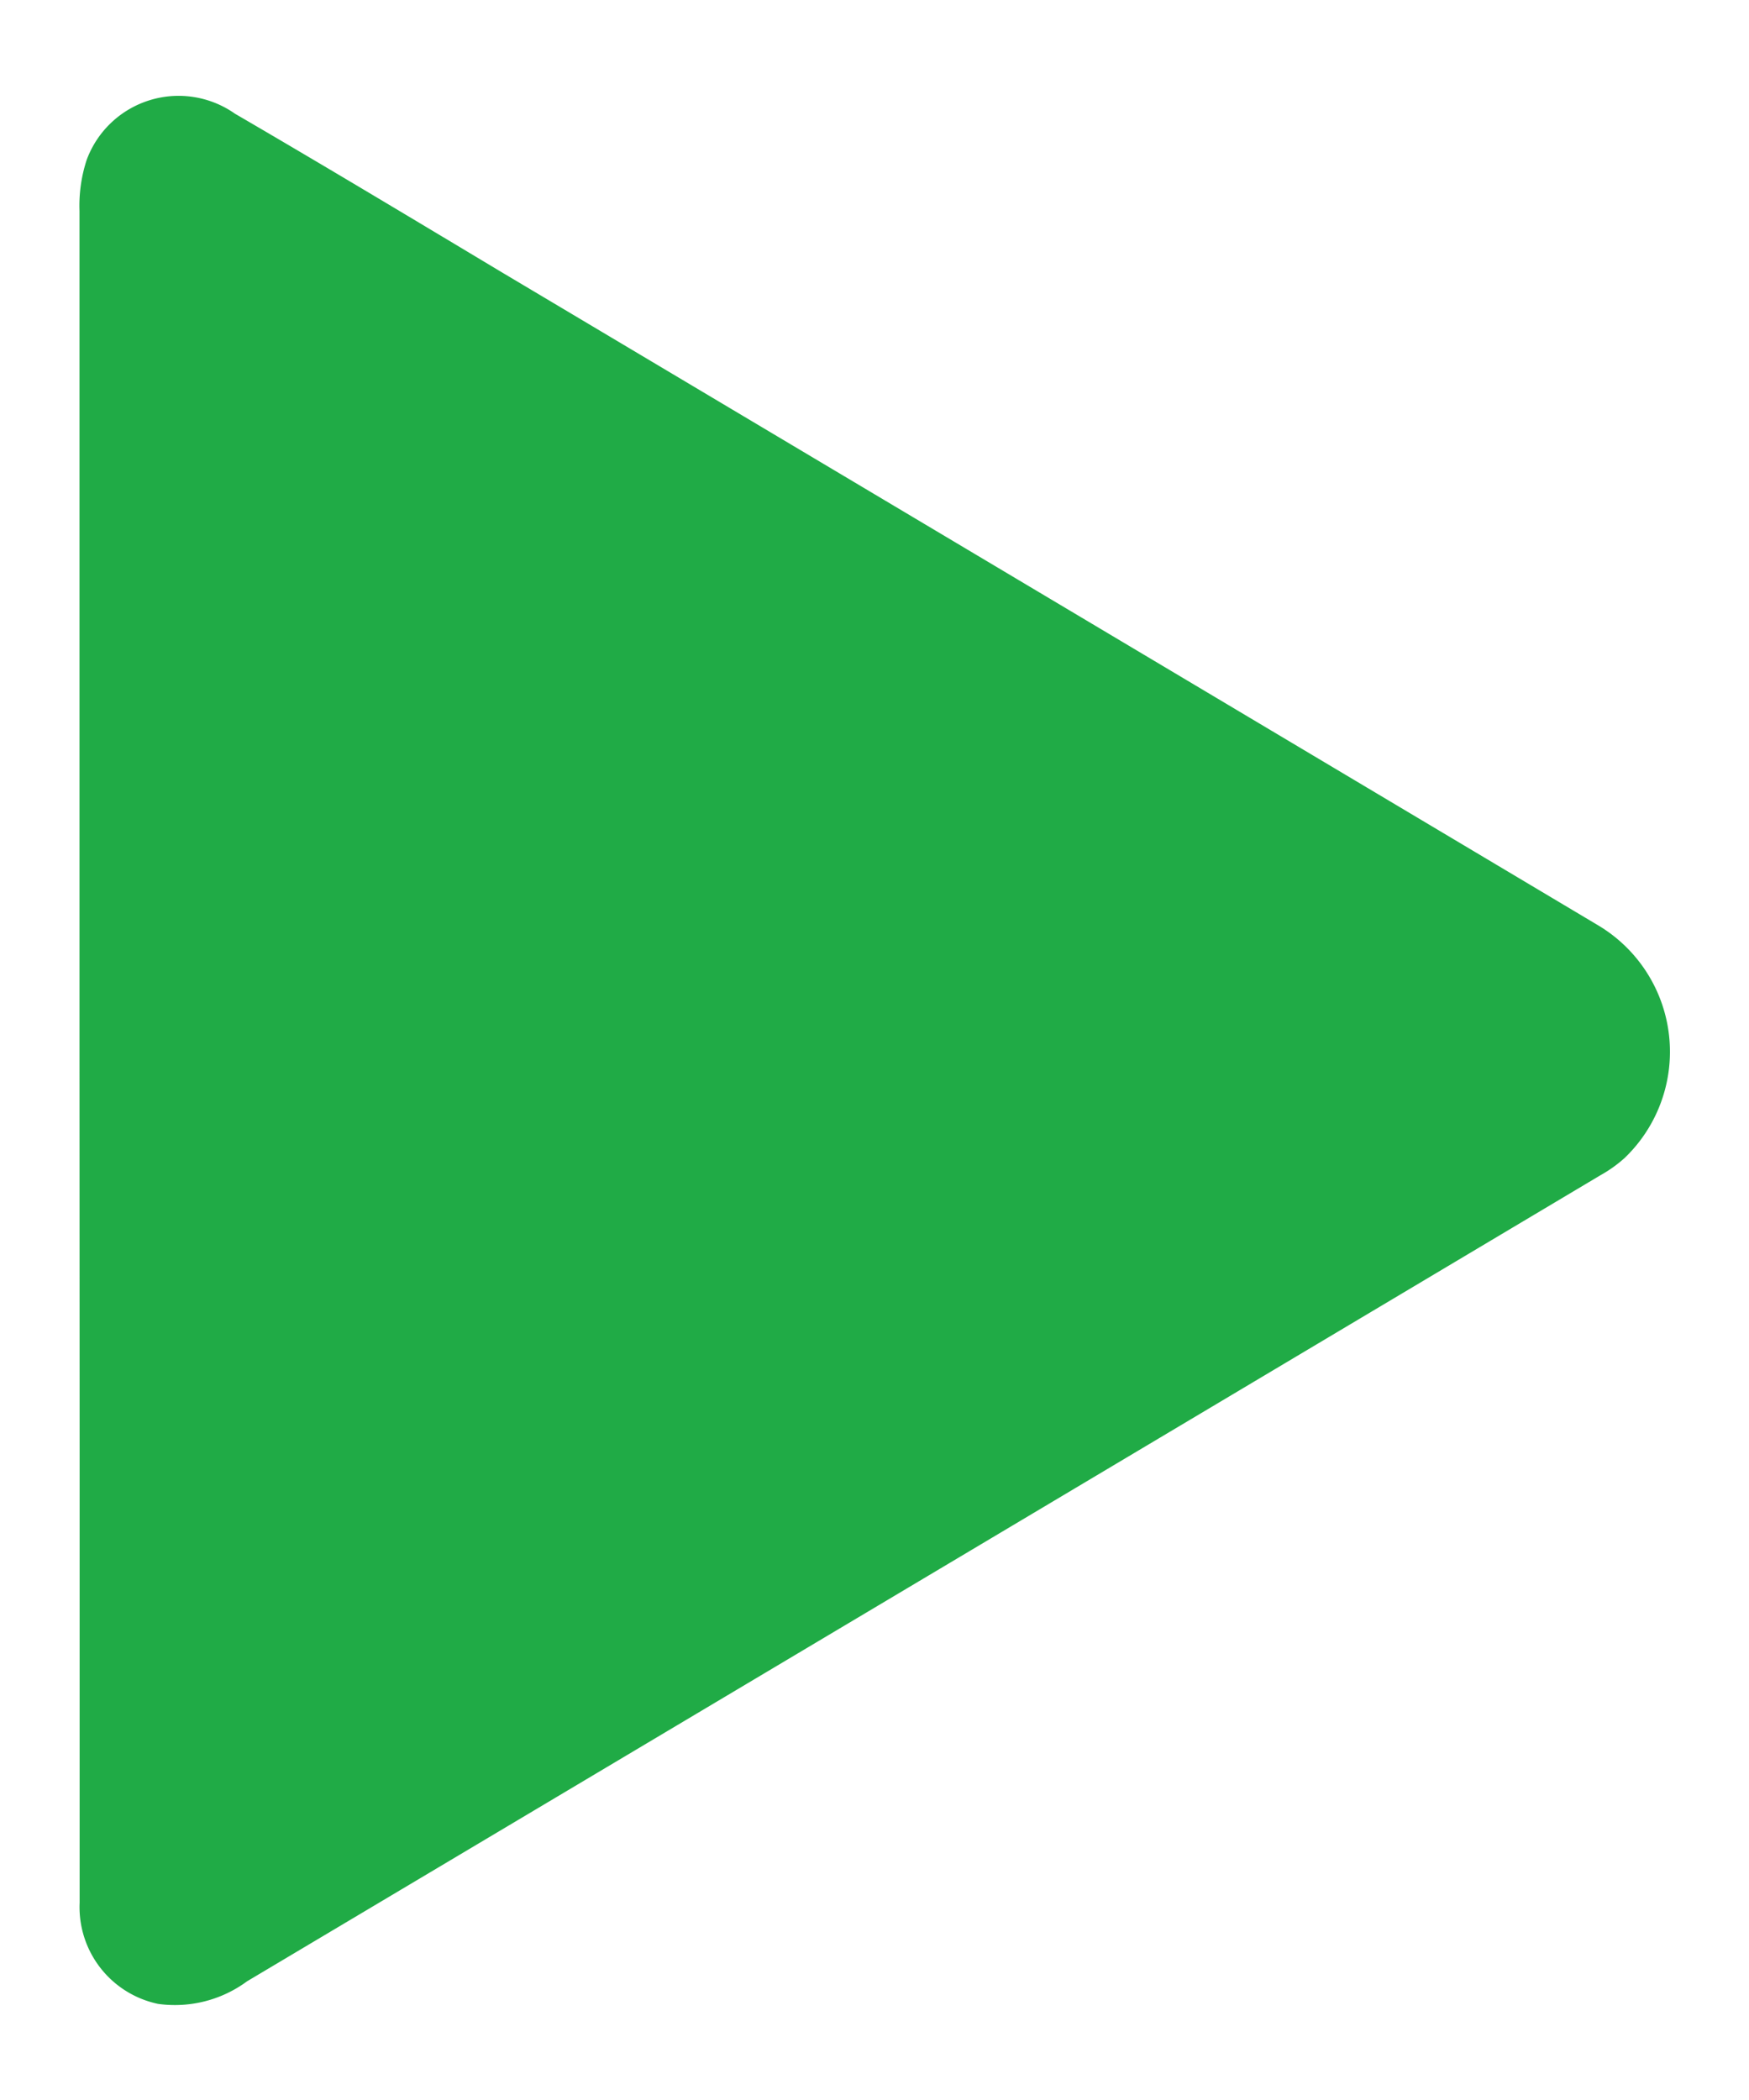 <svg class="run-icon-svg" xmlns="http://www.w3.org/2000/svg" viewBox="0 0 12.388 14.873" fill="#20ab46">
  <defs class="jsx-3550419329"></defs>
  <g>
    <path d="M.563,7.439q0-2.973,0-5.946a1.044,1.044,0,0,1,.051-.361A.694.694,0,0,1,1.664.805c.639.372,1.271.752,1.9,1.129q3.879,2.309,7.758,4.62A1.042,1.042,0,0,1,11.507,8.2a.931.931,0,0,1-.171.122Q6.544,11.177,1.75,14.03a.861.861,0,0,1-.63.16.7.7,0,0,1-.556-.716q0-1.609,0-3.22Z"></path>
  </g>
</svg>